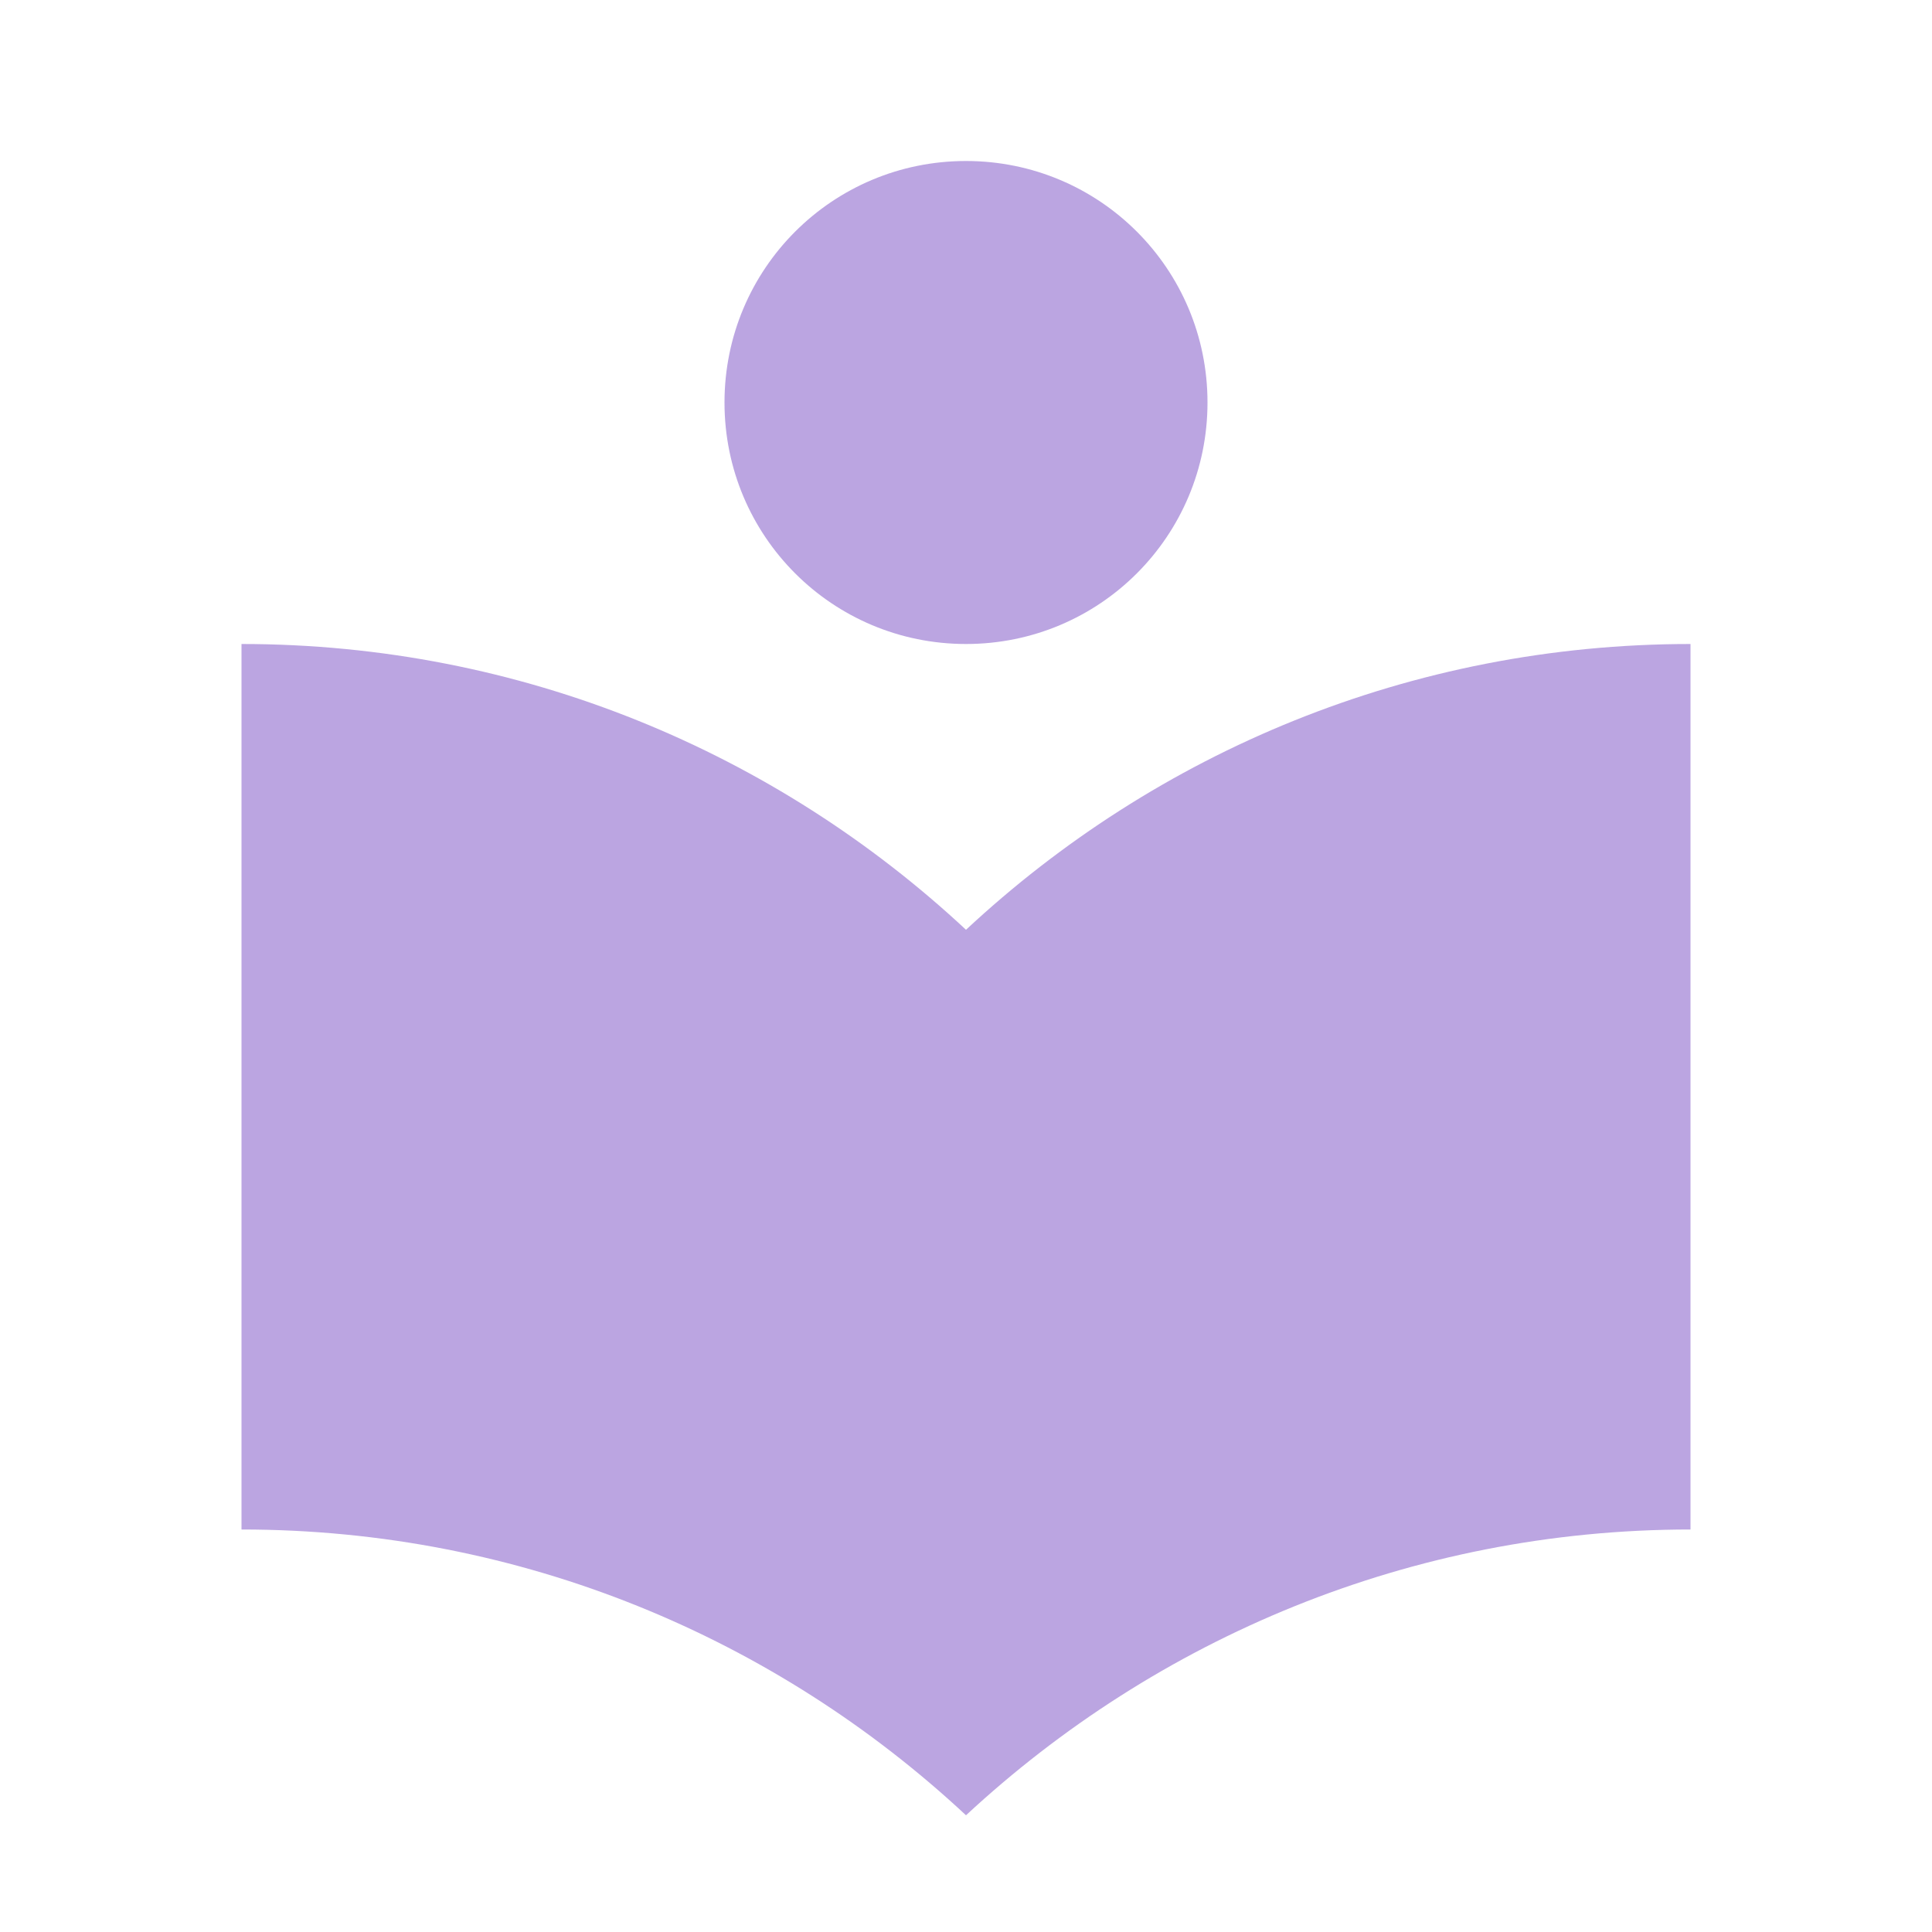<svg xmlns="http://www.w3.org/2000/svg" version="1.2" preserveAspectRatio="none" viewBox="0 0 24 24"
     width="48" height="48"><g>
    <path d="M12 11.55C9.64 9.35 6.48 8 3 8v11c3.48 0 6.64 1.35 9 3.55 2.36-2.19 5.52-3.55 9-3.55V8c-3.48 0-6.64 1.35-9 3.55zM12 8c1.66 0 3-1.34 3-3s-1.34-3-3-3-3 1.34-3 3 1.34 3 3 3z"
          style="fill: rgb(187, 165, 225);"/></g></svg>